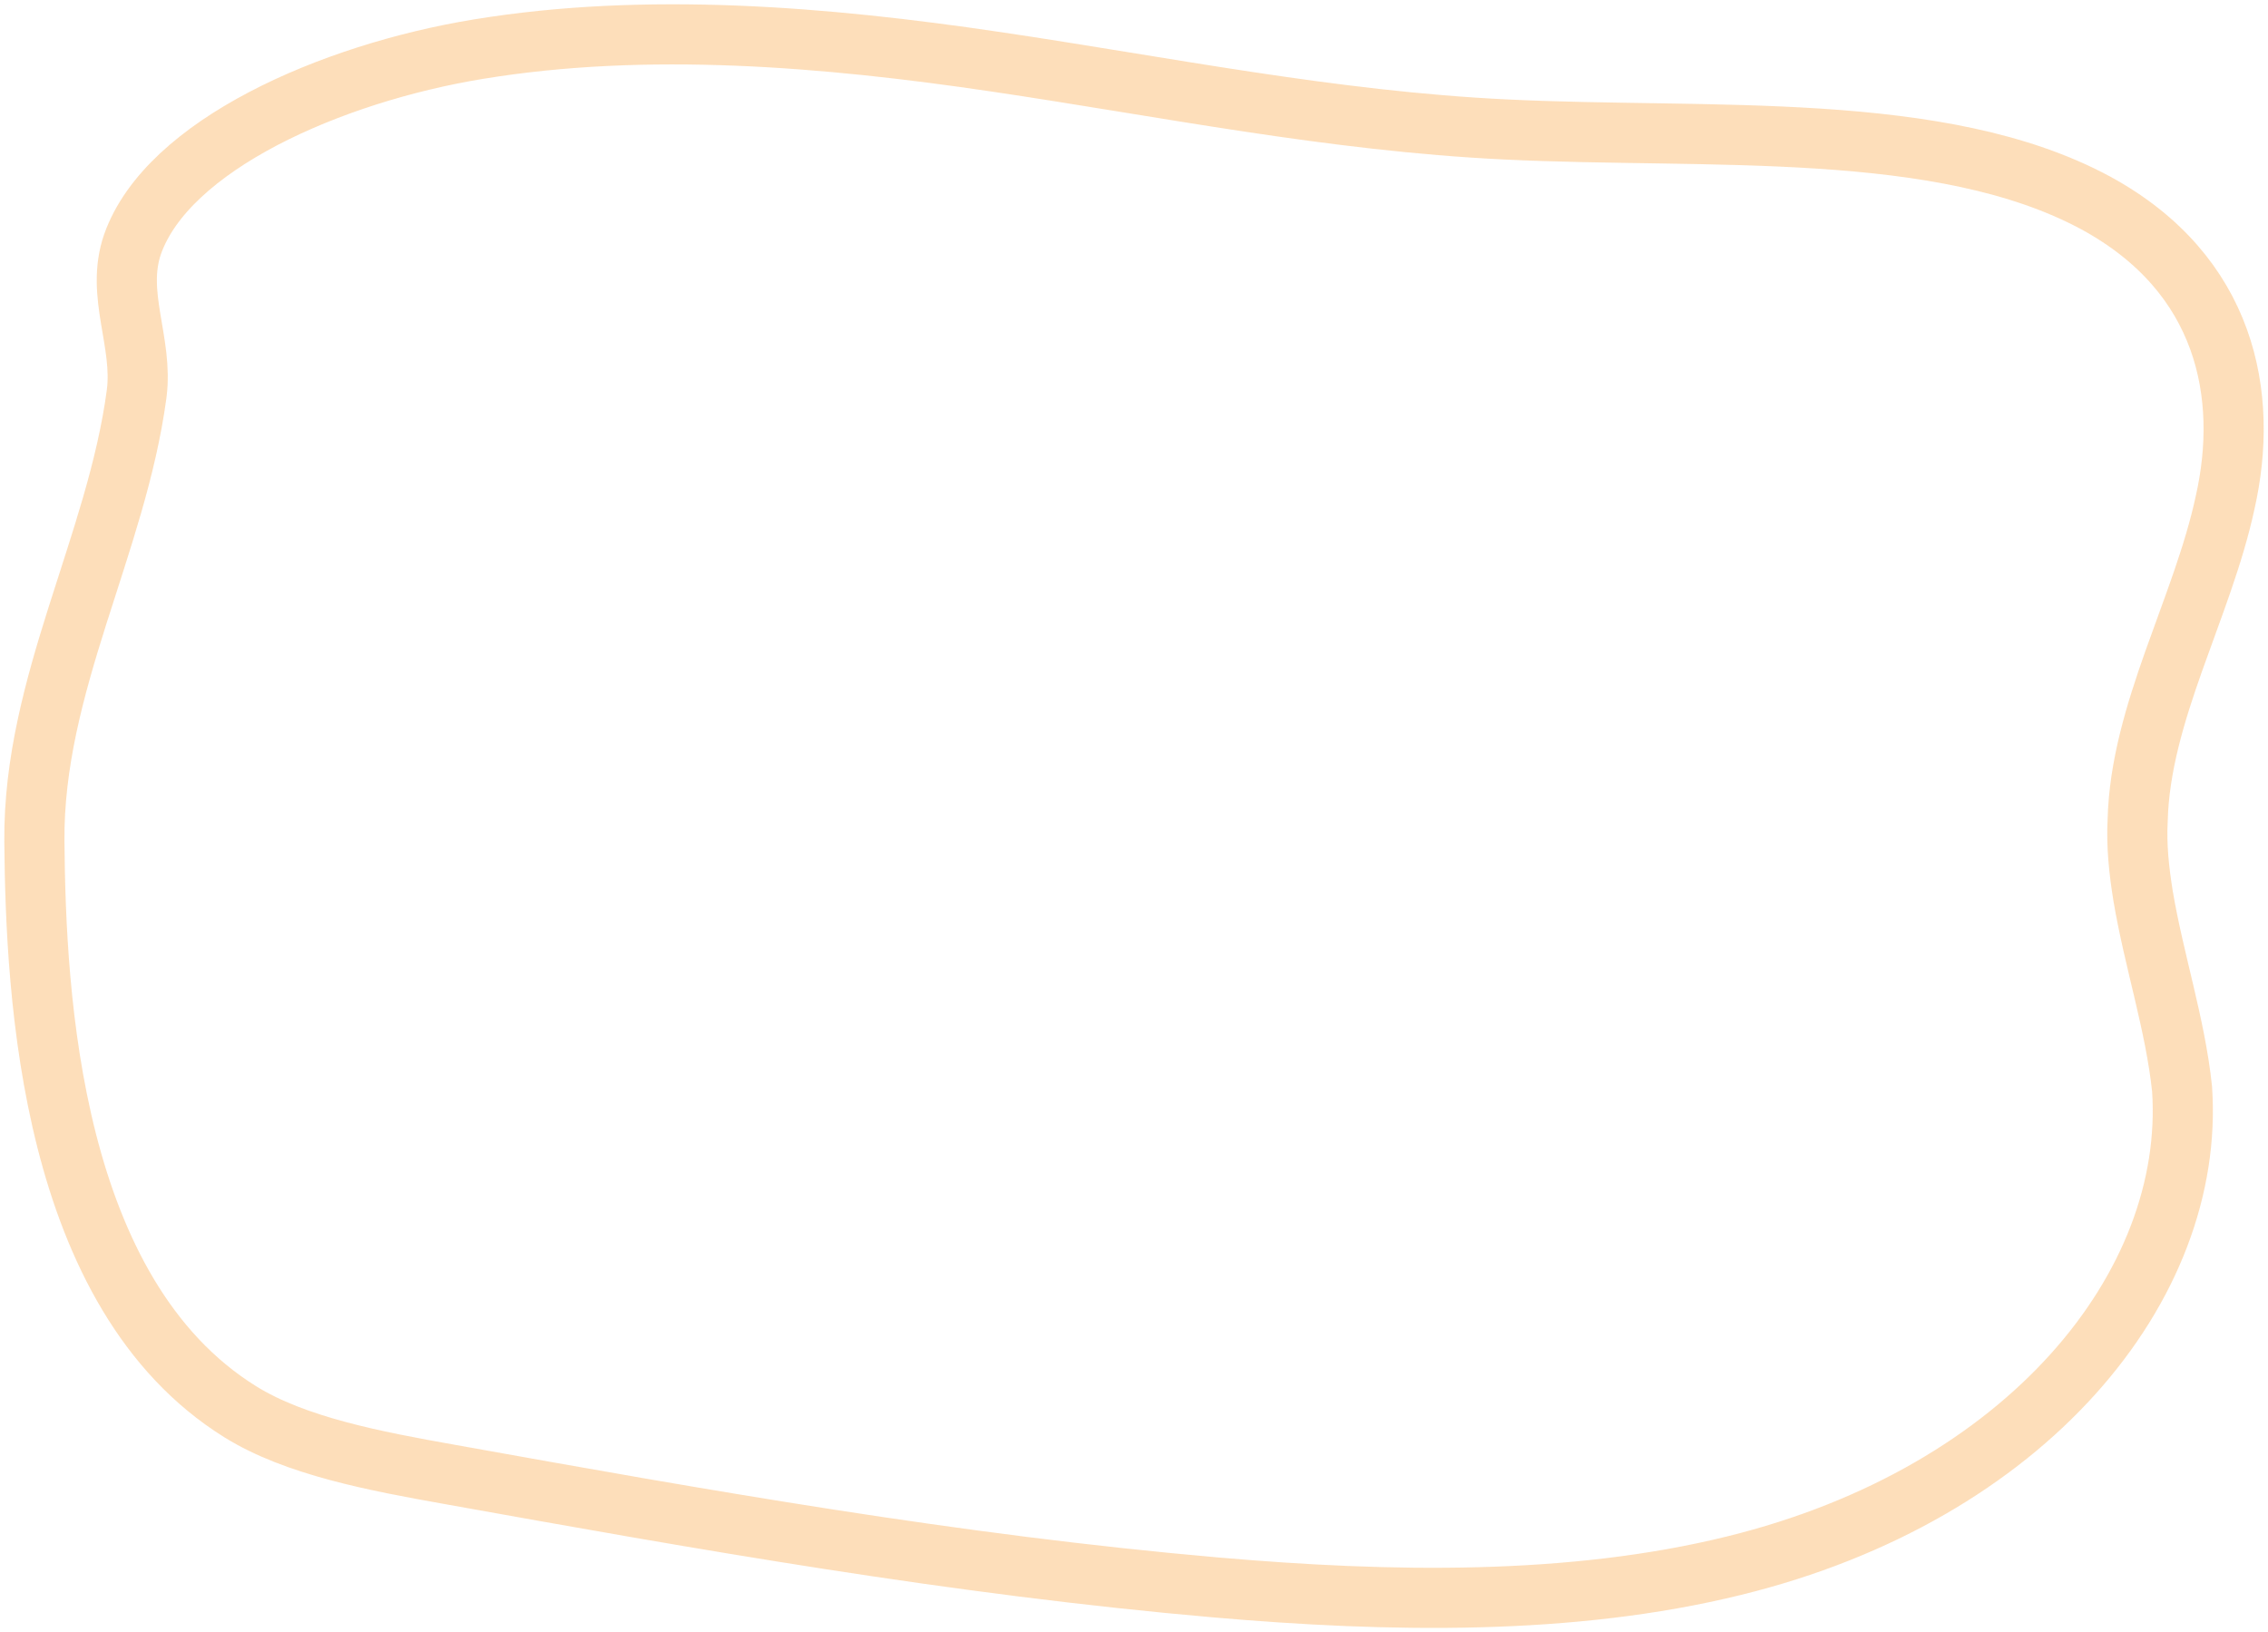 <svg width="264" height="190" viewBox="0 0 264 190" fill="none" xmlns="http://www.w3.org/2000/svg">
<path d="M249.455 104.26C248.985 101.339 248.672 98.418 248.828 95.497C249.142 82.936 256.347 70.862 259.01 58.496C261.829 46.032 259.166 31.913 243.972 23.637C225.959 13.899 199.017 16.236 175.208 15.068C155.002 14.094 135.579 10.102 115.842 7.181C96.106 4.26 75.272 2.507 55.693 5.72C38.462 8.544 19.509 16.918 15.436 28.408C13.4 34.25 16.69 39.8 15.906 45.837C13.557 63.462 3.845 79.723 4.002 97.931C4.159 116.042 5.881 150.609 27.968 164.339C34.39 168.331 43.632 170.084 52.403 171.641C81.695 176.9 111.299 182.158 141.531 184.787C161.737 186.539 182.883 186.929 201.837 182.255C235.984 173.881 255.564 149.635 253.997 126.753C253.214 119.256 250.708 111.758 249.455 104.26Z" stroke="#FBC788" stroke-opacity="0.58" stroke-width="7" stroke-miterlimit="10"/>
</svg>
